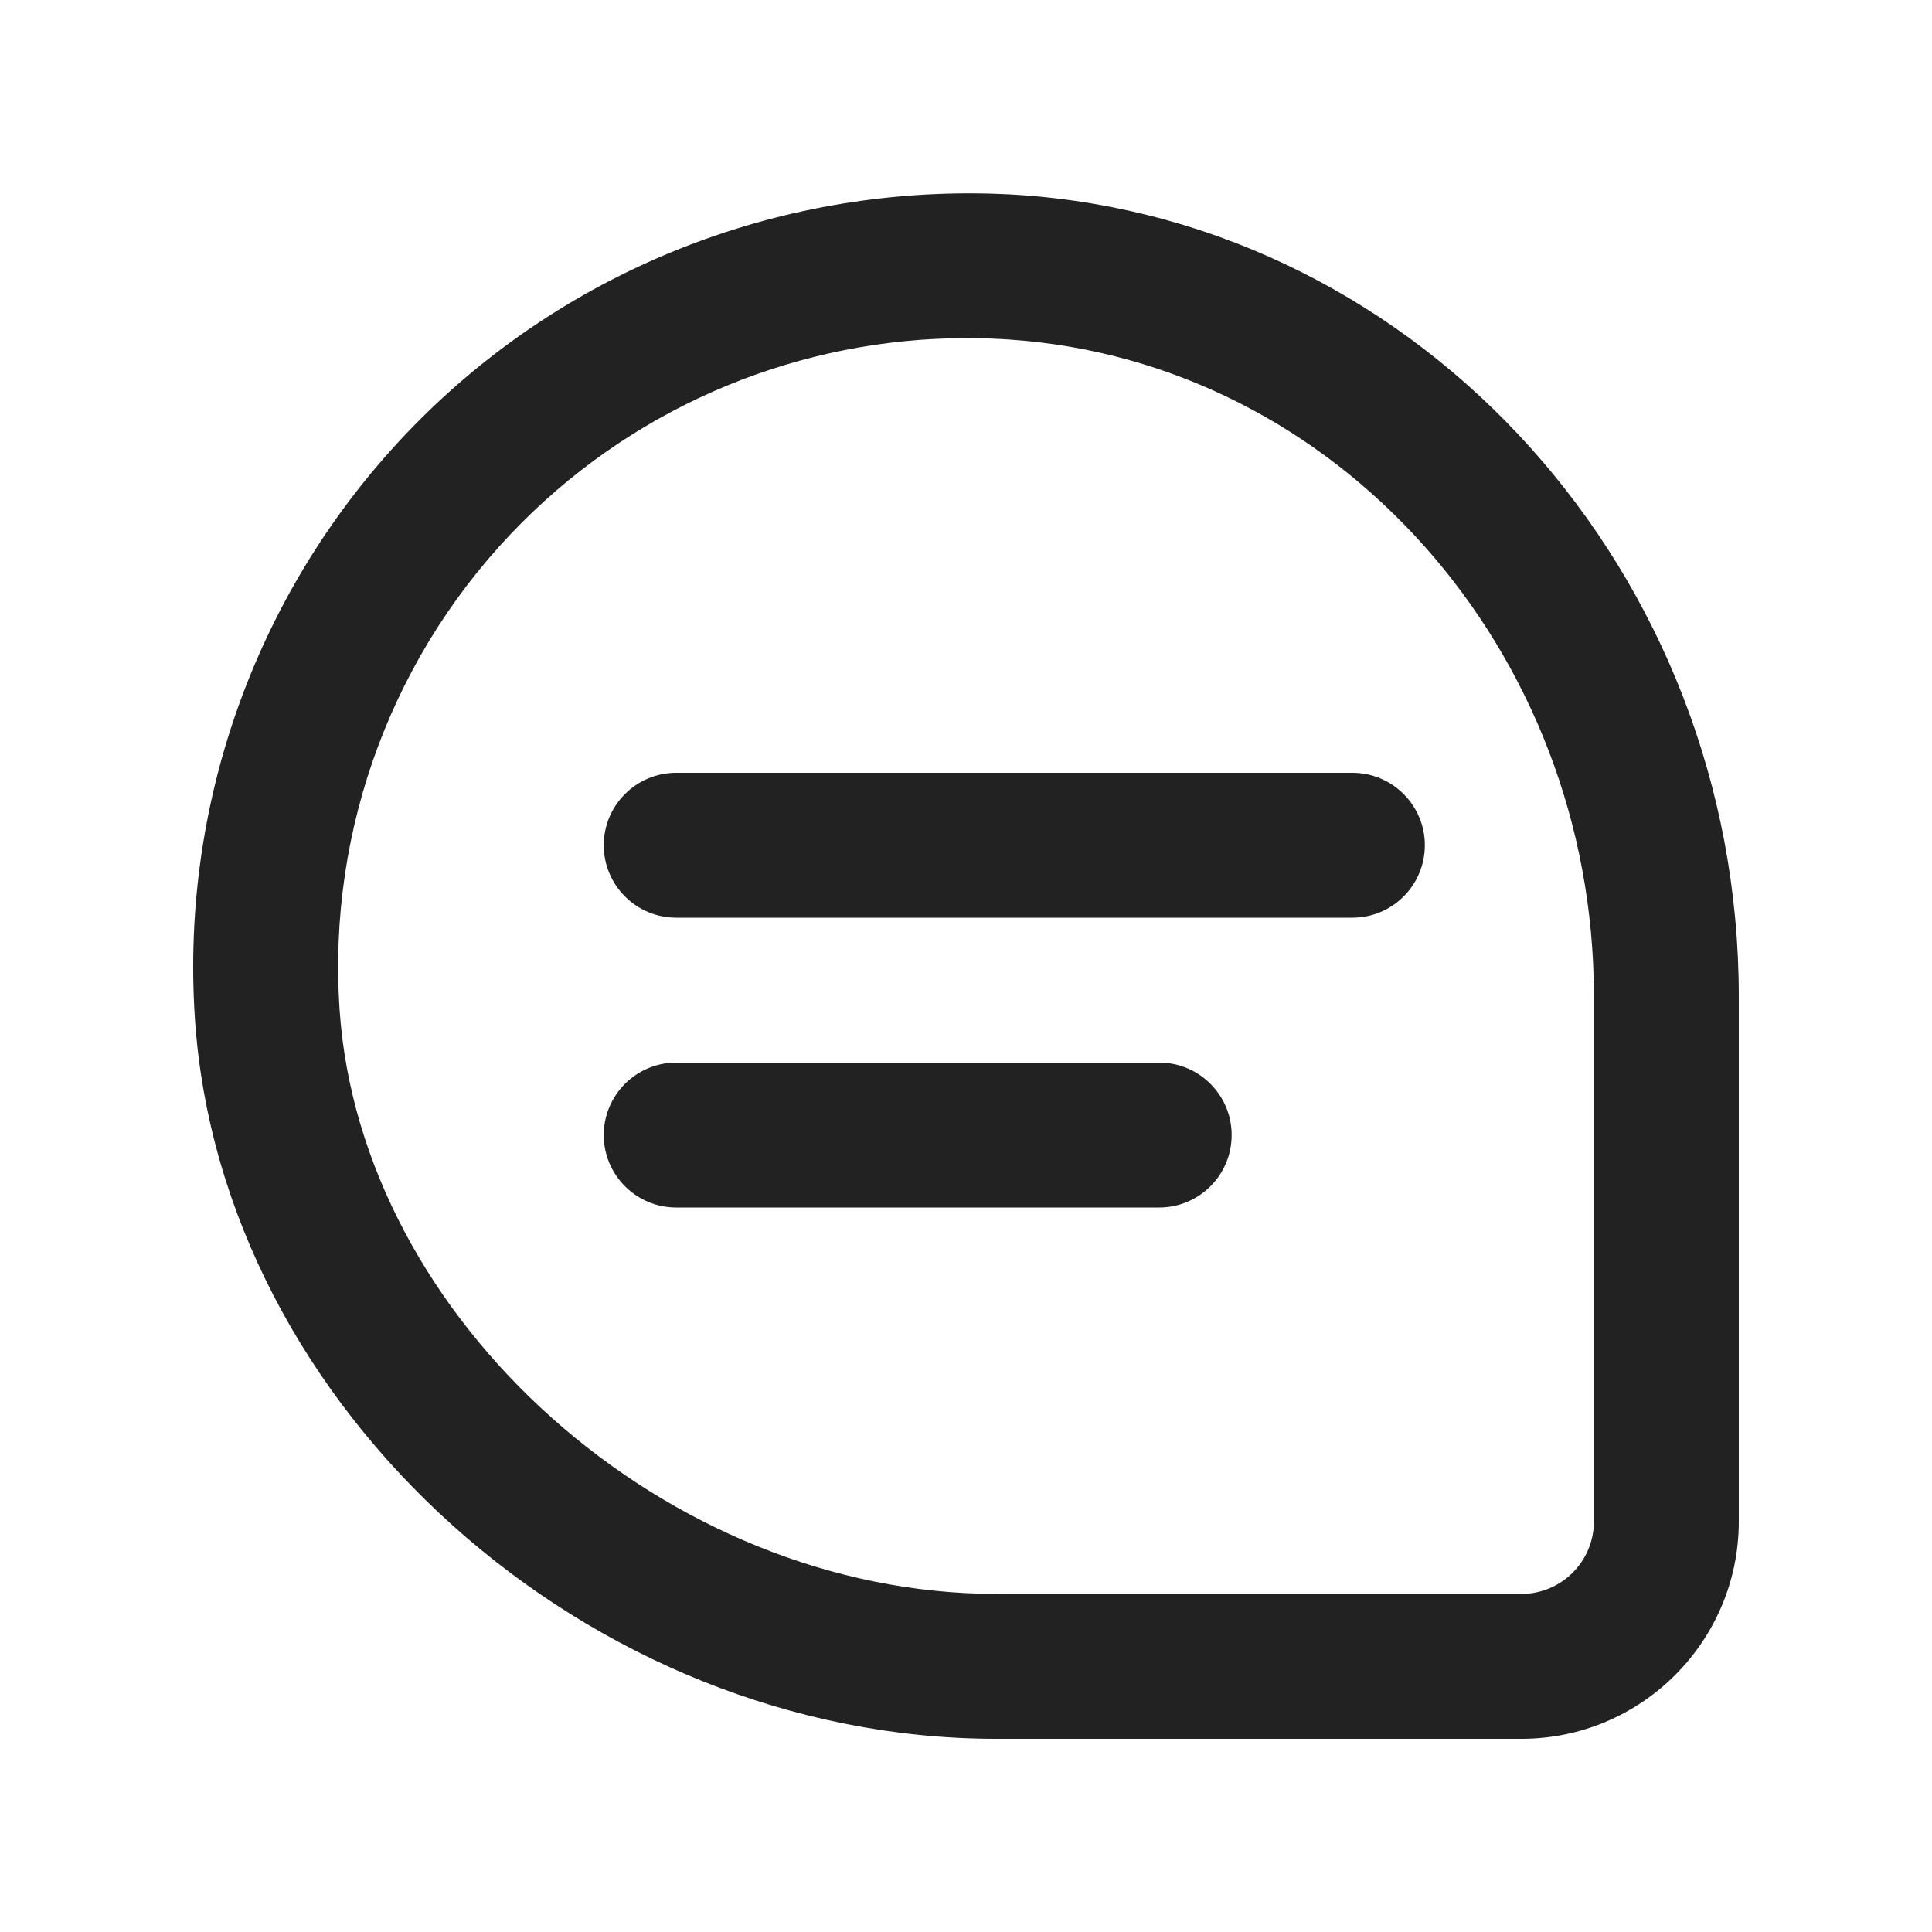 <?xml version="1.0" encoding="UTF-8"?>
<svg   xmlns="http://www.w3.org/2000/svg" width="20" height="20" viewBox="0 0 20 20">
  <path d="M15.75,18h-5.436c-4.226,0-8.025-3.413-8.296-7.452-.155-2.308.693-4.569,2.327-6.202,1.634-1.634,3.899-2.475,6.203-2.328,4.179.281,7.452,3.925,7.452,8.296v5.436c0,1.241-1.009,2.25-2.25,2.25ZM10.01,3.5c-1.722,0-3.38.681-4.604,1.906-1.328,1.328-2.017,3.165-1.891,5.041.216,3.225,3.393,6.053,6.799,6.053h5.436c.414,0,.75-.336.75-.75v-5.436c0-3.585-2.659-6.572-6.052-6.799-.146-.01-.292-.015-.438-.015Z" fill="#222" stroke-width="0"/>
  <path d="M14,9.5h-7c-.414,0-.75-.336-.75-.75s.336-.75.75-.75h7c.414,0,.75.336.75.75s-.336.75-.75.75Z" fill="#222" stroke-width="0"/>
  <path d="M12,12.5h-5c-.414,0-.75-.336-.75-.75s.336-.75.75-.75h5c.414,0,.75.336.75.75s-.336.75-.75.75Z" fill="#222" stroke-width="0"/>
</svg>